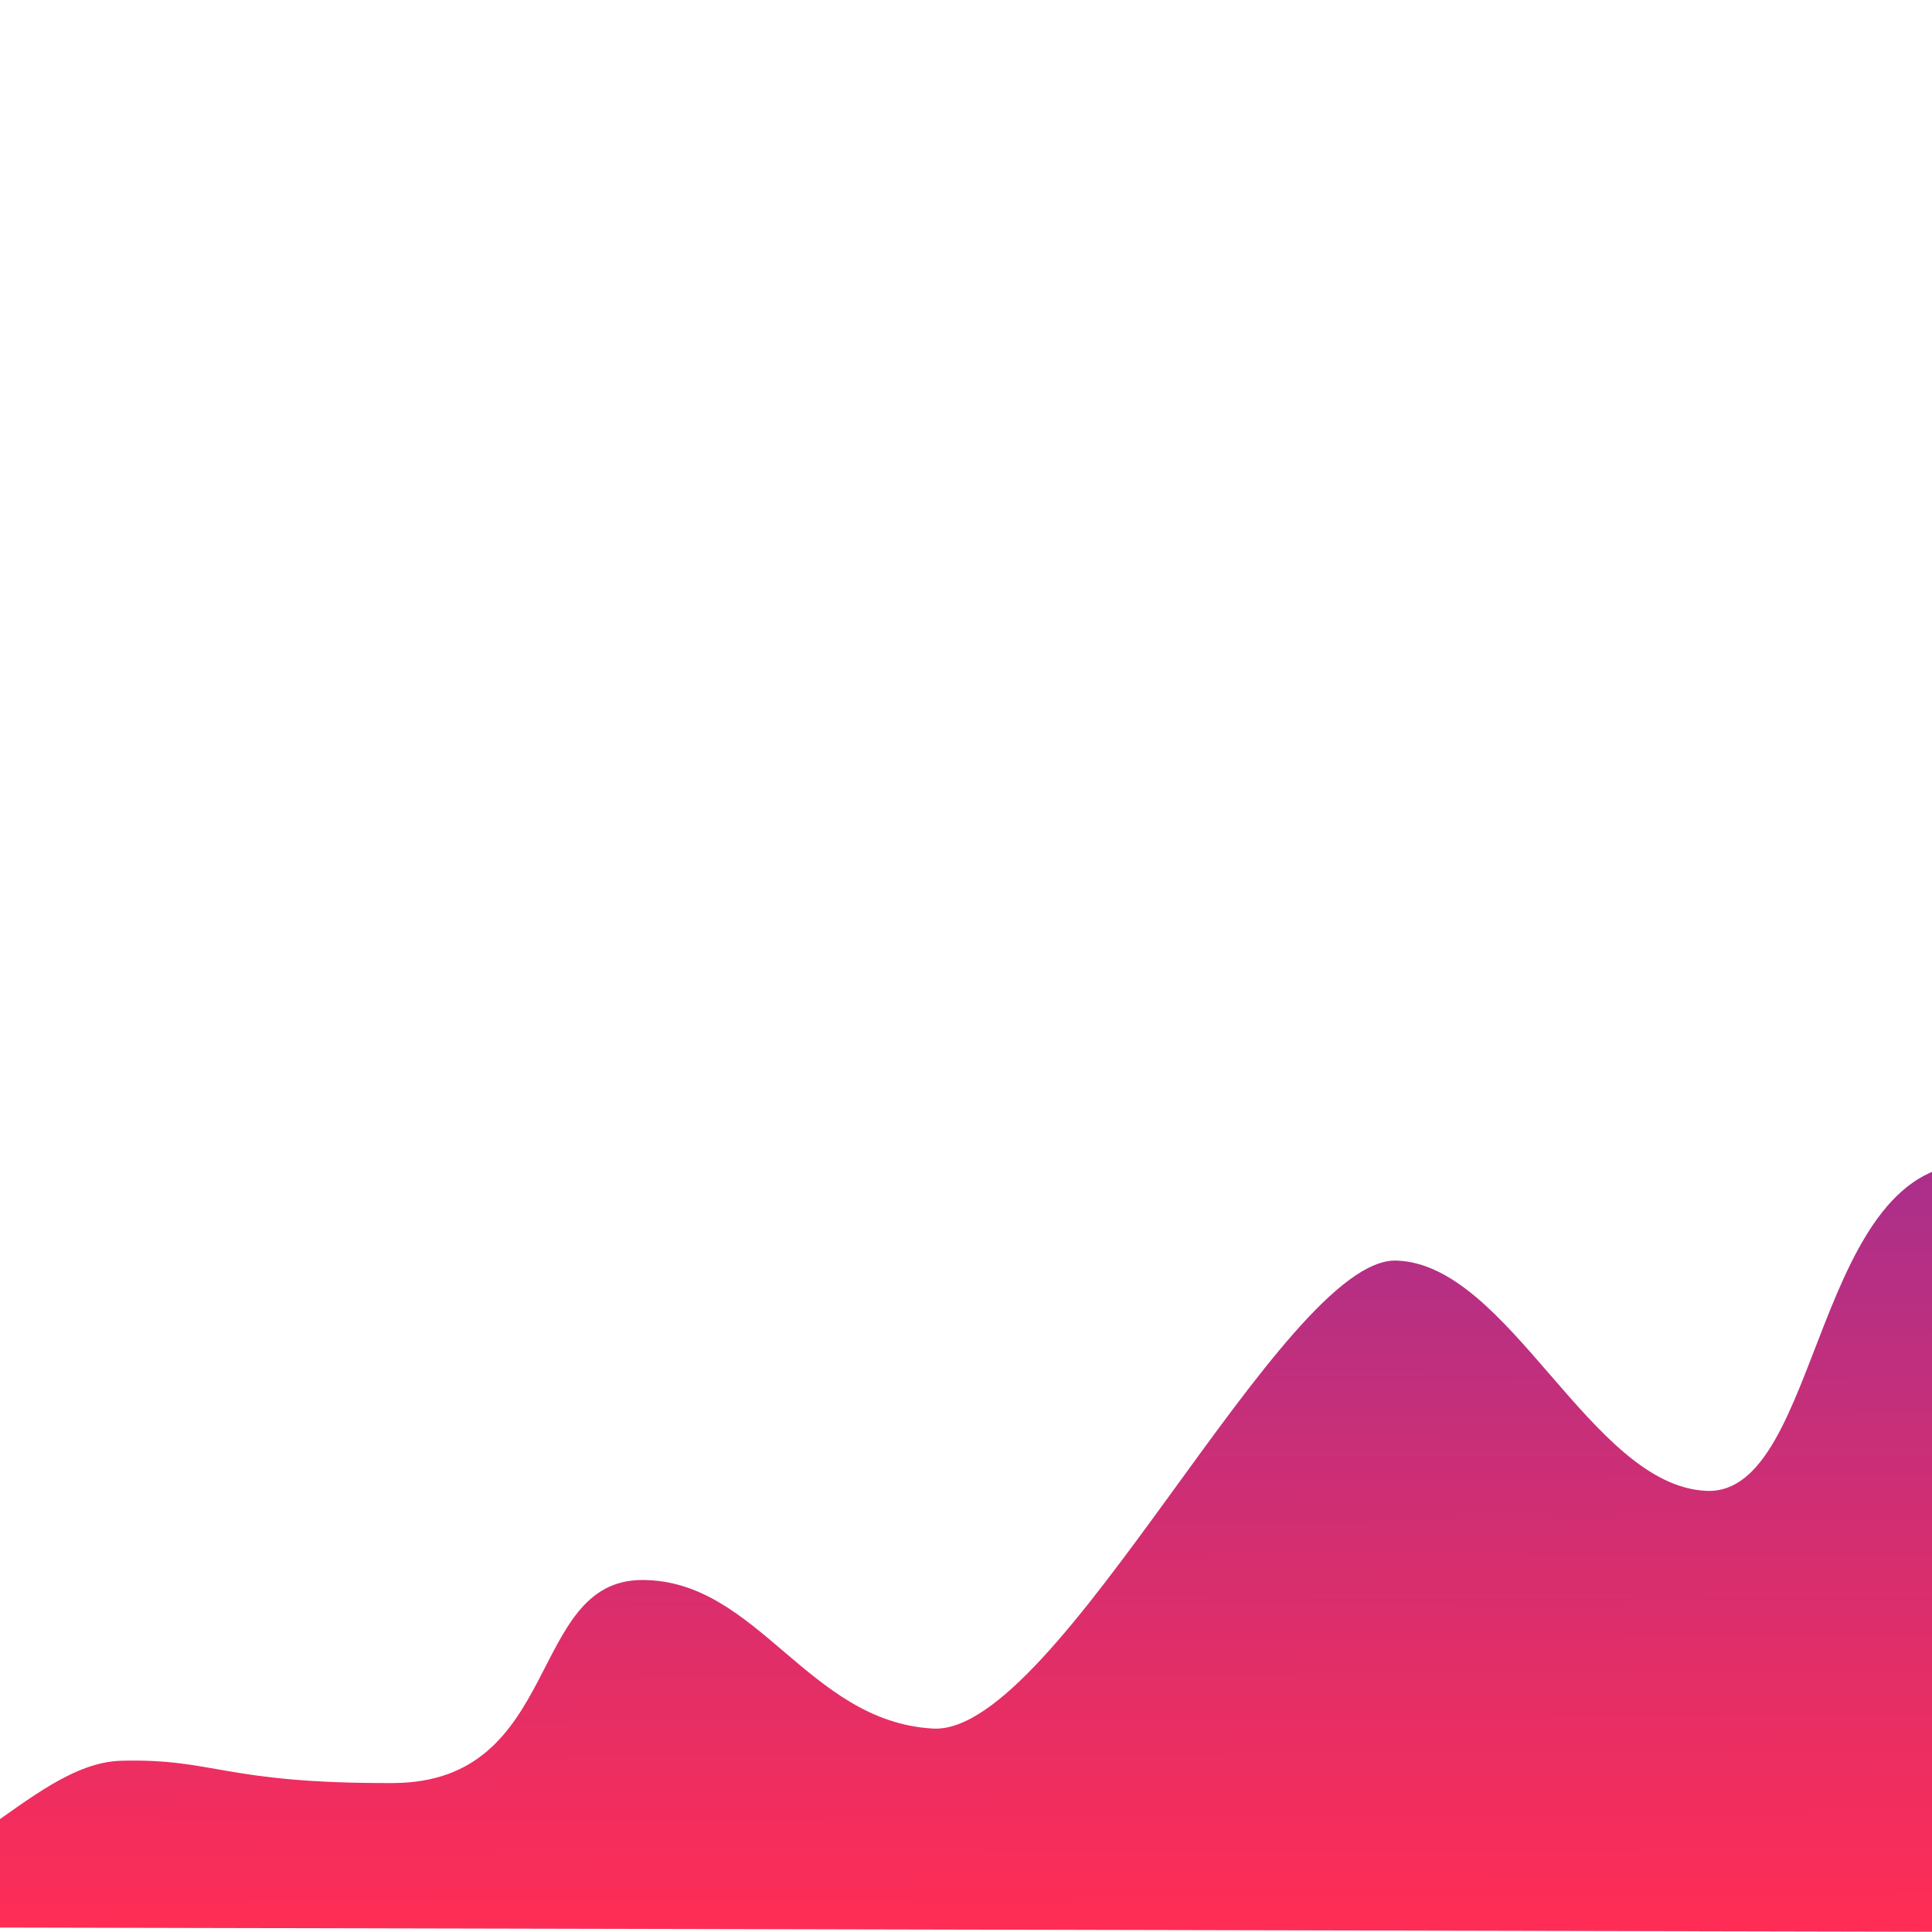 <?xml version="1.0" encoding="UTF-8"?>
<svg width="160px" height="160px" viewBox="0 0 160 160" version="1.1" xmlns="http://www.w3.org/2000/svg" xmlns:xlink="http://www.w3.org/1999/xlink">
    <!-- Generator: Sketch 41 (35326) - http://www.bohemiancoding.com/sketch -->
    <title>box1</title>
    <desc>Created with Sketch.</desc>
    <defs>
        <linearGradient x1="46.84%" y1="-103.875%" x2="50%" y2="100%" id="linearGradient-1">
            <stop stop-color="#4F32C5" offset="0%"></stop>
            <stop stop-color="#FF2D55" offset="100%"></stop>
        </linearGradient>
    </defs>
    <g id="Page-1" stroke="none" stroke-width="1" fill="none" fill-rule="evenodd">
        <g id="box1" fill="url(#linearGradient-1)">
            <path d="M-33.35,159.558 C-33.35,159.558 -28.481,156.897 -16.505,157.328 C-4.528,157.76 2.296,146.022 10.052,145.818 C17.809,145.615 18.502,147.715 32.547,147.664 C46.592,147.613 43.618,130.849 53.19,130.849 C62.762,130.849 66.891,142.58 77.273,143.153 C87.655,143.725 106.27,104.099 115.647,104.396 C125.023,104.692 131.728,123.051 141.318,123.467 C146.148,123.676 148.345,116.632 151.086,109.676 C153.786,102.825 157.015,96.06 163.813,96.398 C177.511,97.079 169.093,160 169.093,160 L-33.35,159.558 Z" id="Path-34-Copy-2" transform="translate(69.151, 128.193) rotate(-360) translate(-69.151, -128.193) "></path>
        </g>
    </g>
</svg>